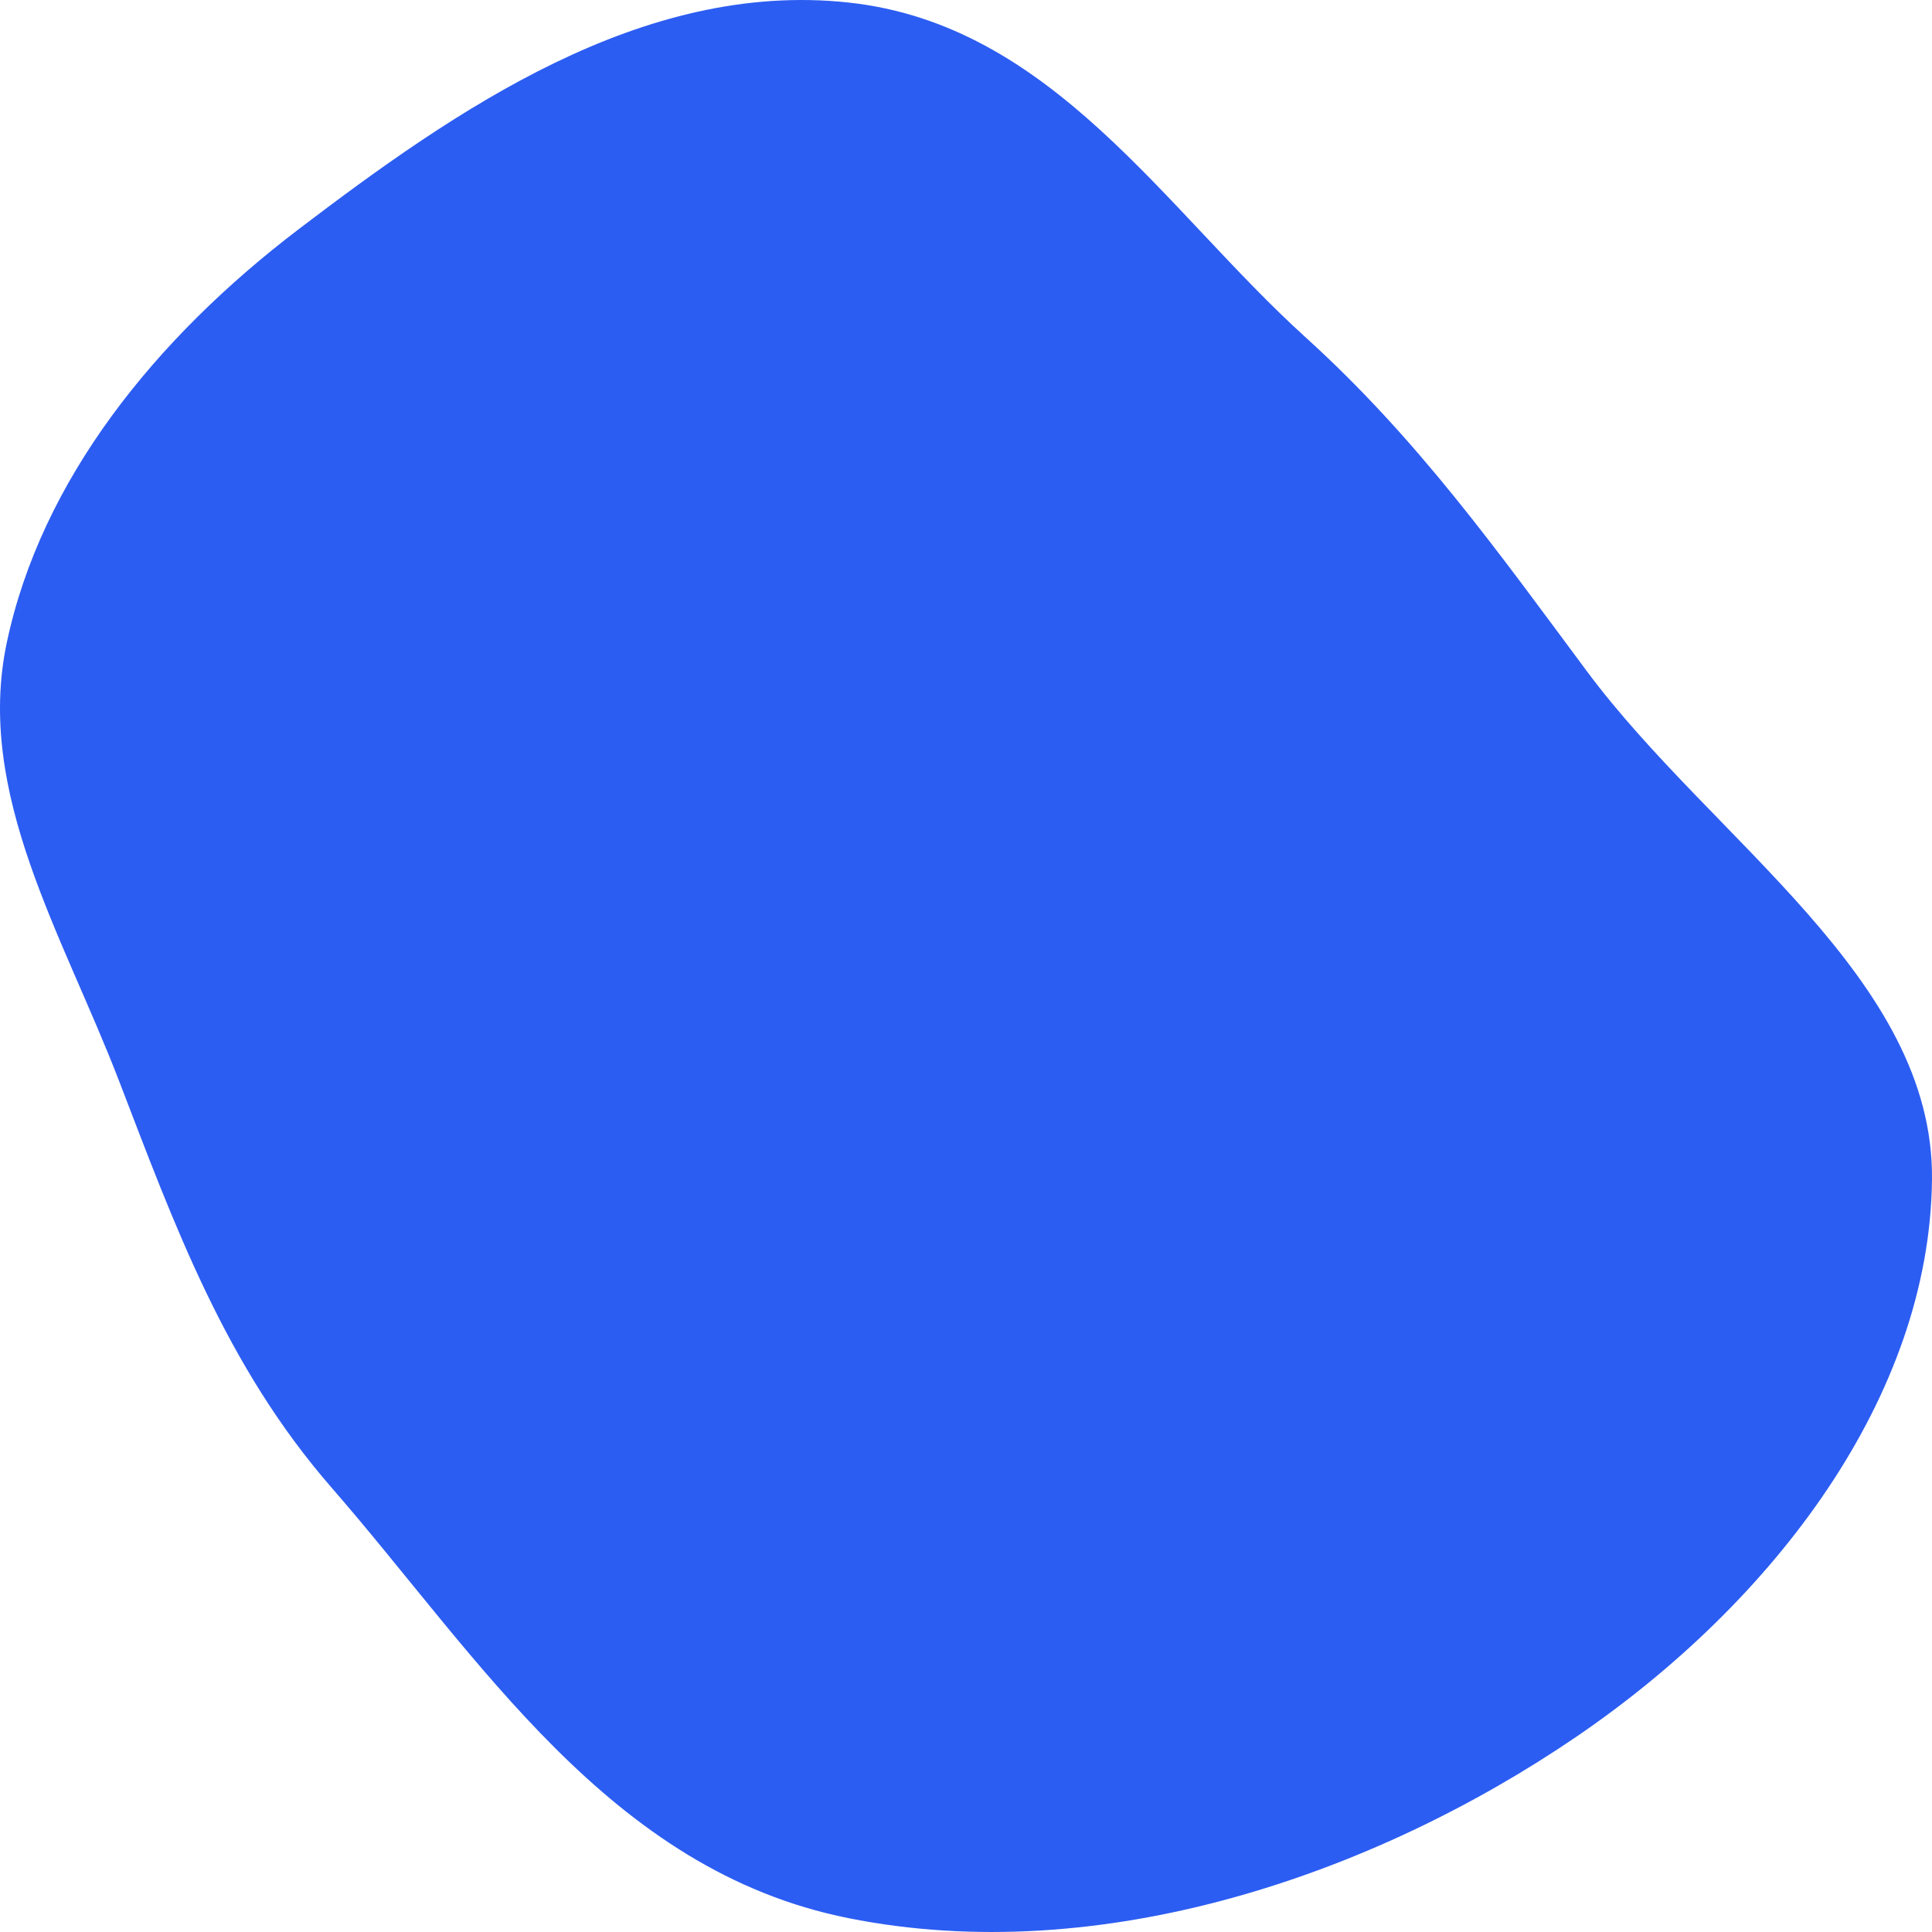 <svg width="641" height="641" viewBox="0 0 641 641" fill="none" xmlns="http://www.w3.org/2000/svg">
<path fill-rule="evenodd" clip-rule="evenodd" d="M281.484 0.834C349.113 8.131 386.321 69.496 433.197 111.948C470.651 145.868 497.254 183.39 526.552 222.776C568.341 278.955 641.67 324.66 640.995 391.3C640.266 463.34 588.719 531.415 522.975 576.237C455.705 622.099 365.162 653.153 281.484 636.402C201.953 620.481 158.893 549.691 110.007 493.566C74.732 453.067 57.928 406.562 39.47 358.549C20.911 310.274 -8.336 263.267 2.245 213.251C13.665 159.262 51.402 112.321 99.258 75.917C150.941 36.602 212.949 -6.561 281.484 0.834Z" fill="#2C5DF2"/>
</svg>
